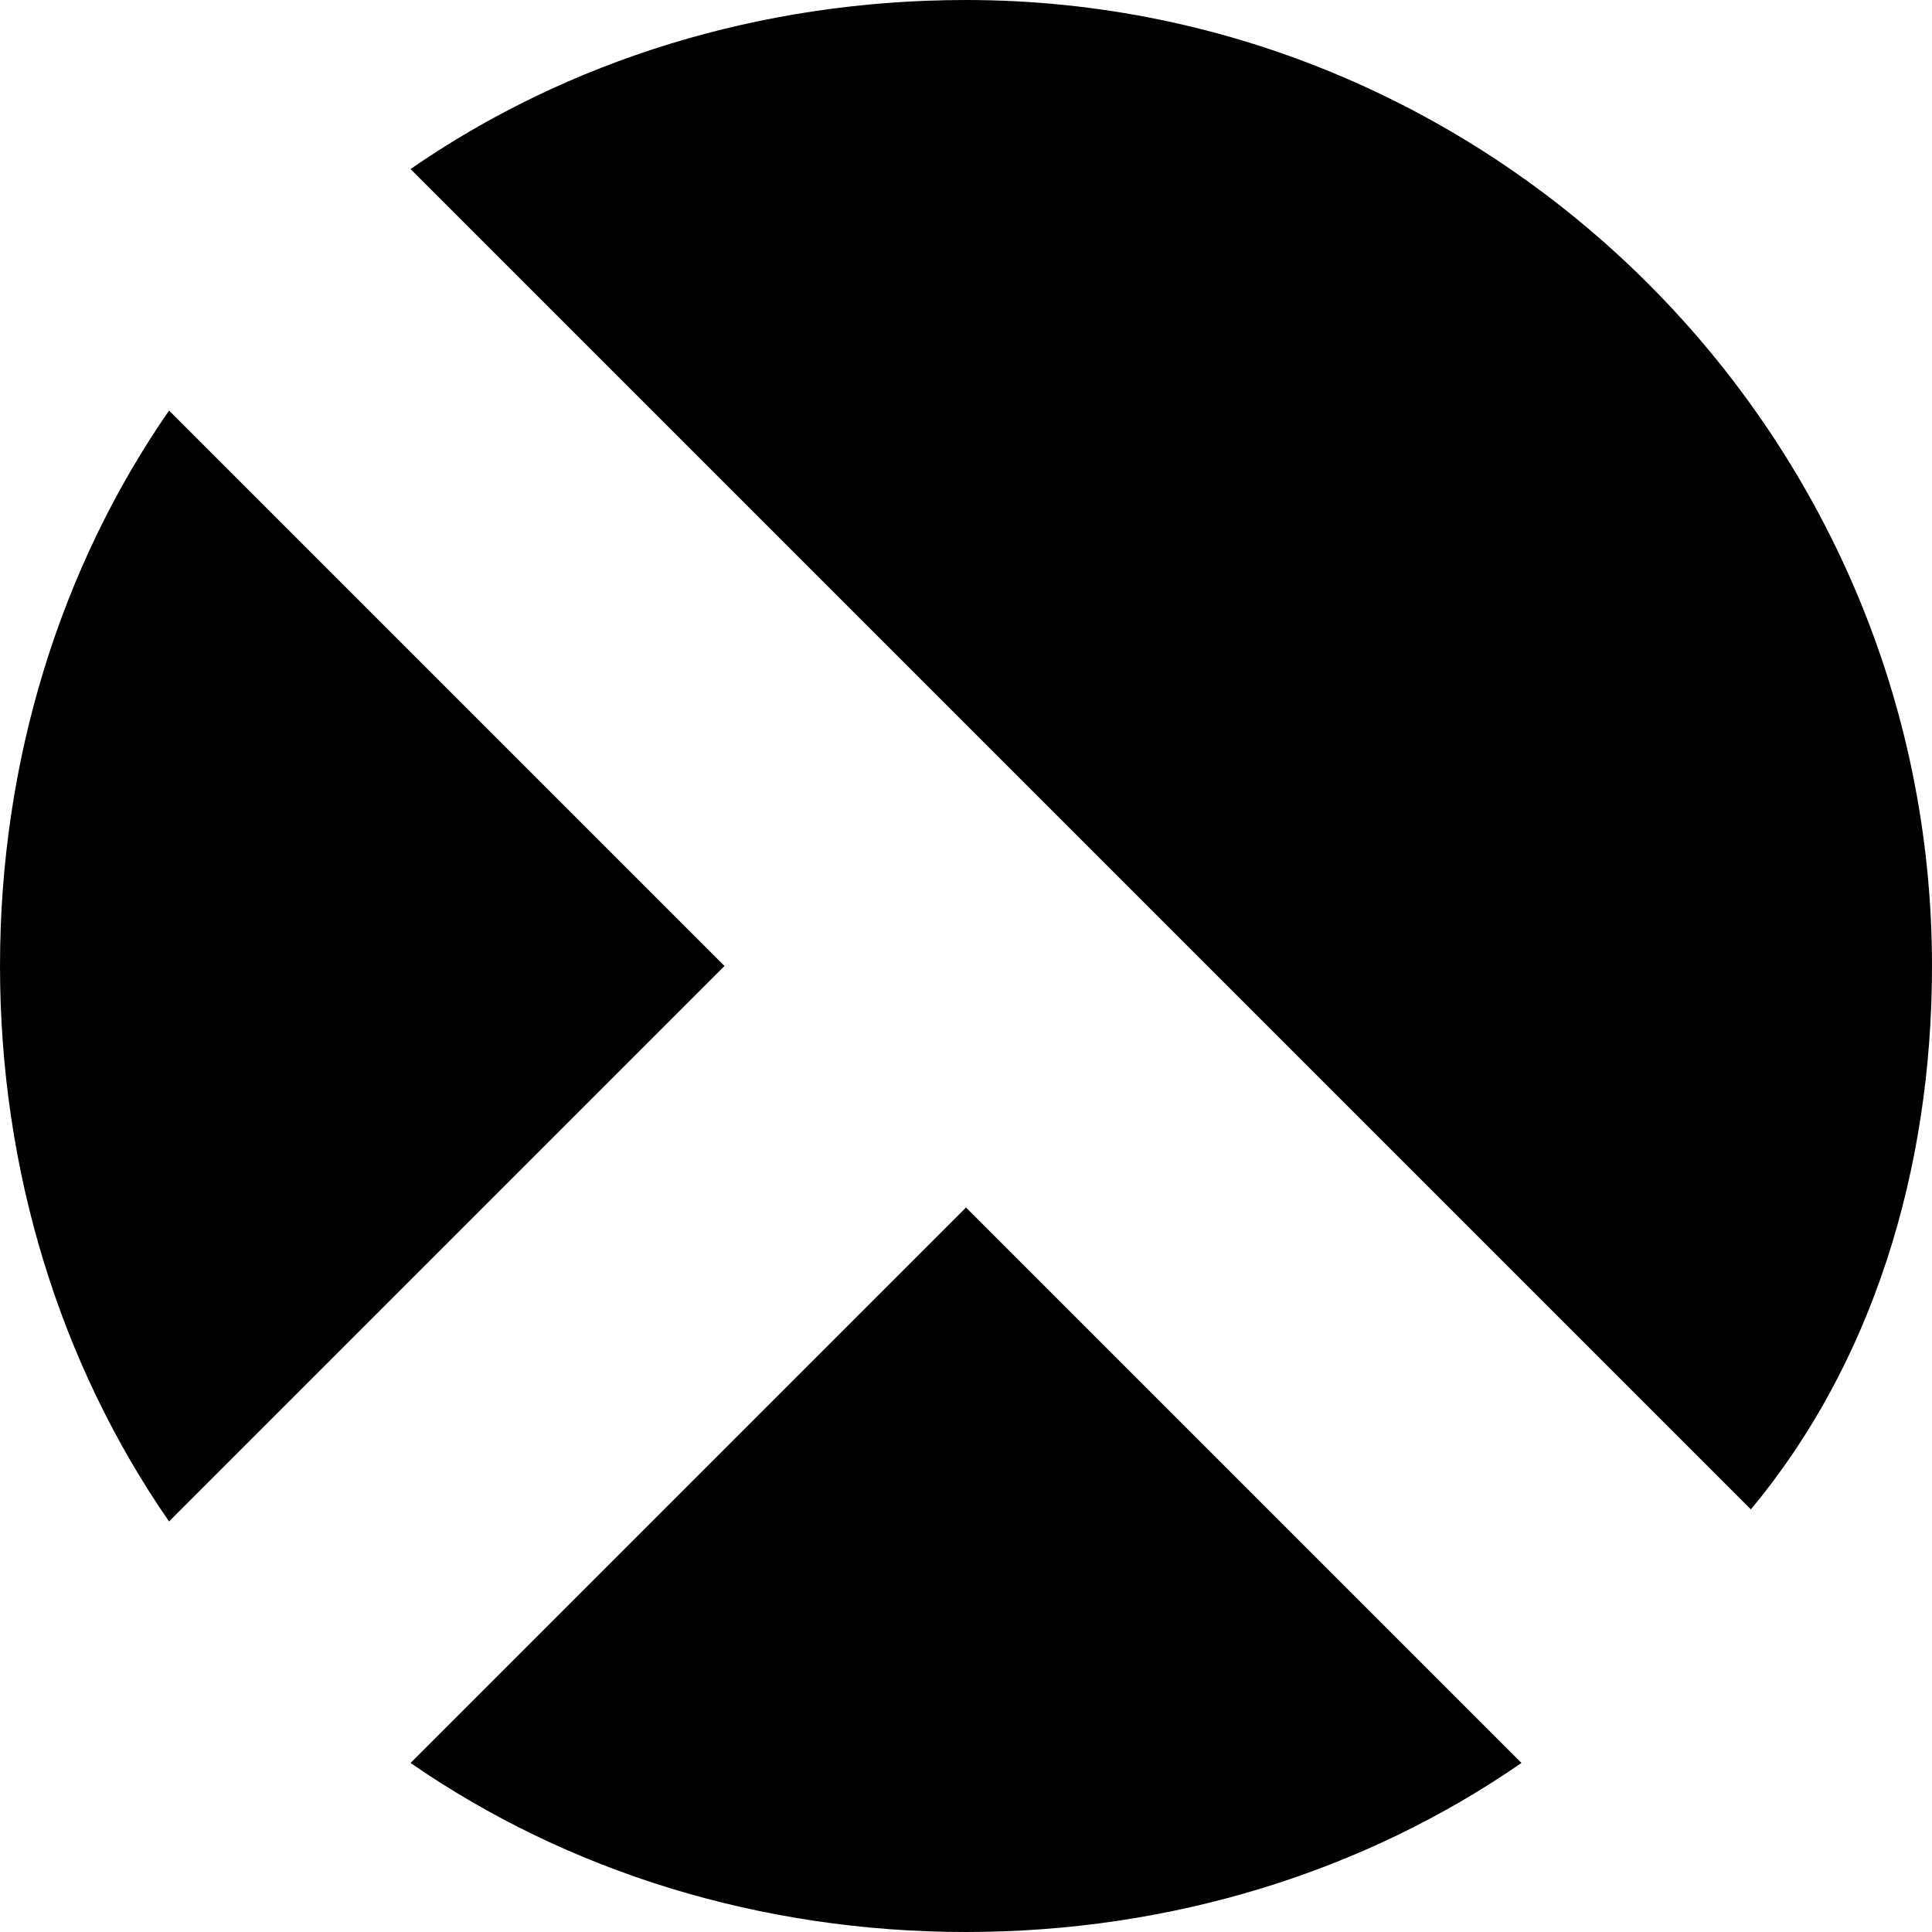 <svg xmlns="http://www.w3.org/2000/svg" viewBox="0 0 16 16" enable-background="new 0 0 16 16"><g><path fill="#000000" d="M8 0C6.3 0 4.7.5 3.4 1.4l11.1 11.1c1-1.2 1.5-2.8 1.5-4.5 0-4.4-3.6-8-8-8zM3.4 14.6C4.7 15.5 6.3 16 8 16s3.3-.5 4.6-1.4L8 10l-4.6 4.6zM1.4 3.4C.5 4.7 0 6.3 0 8s.5 3.3 1.4 4.6L6 8 1.4 3.4z"/></g></svg>
